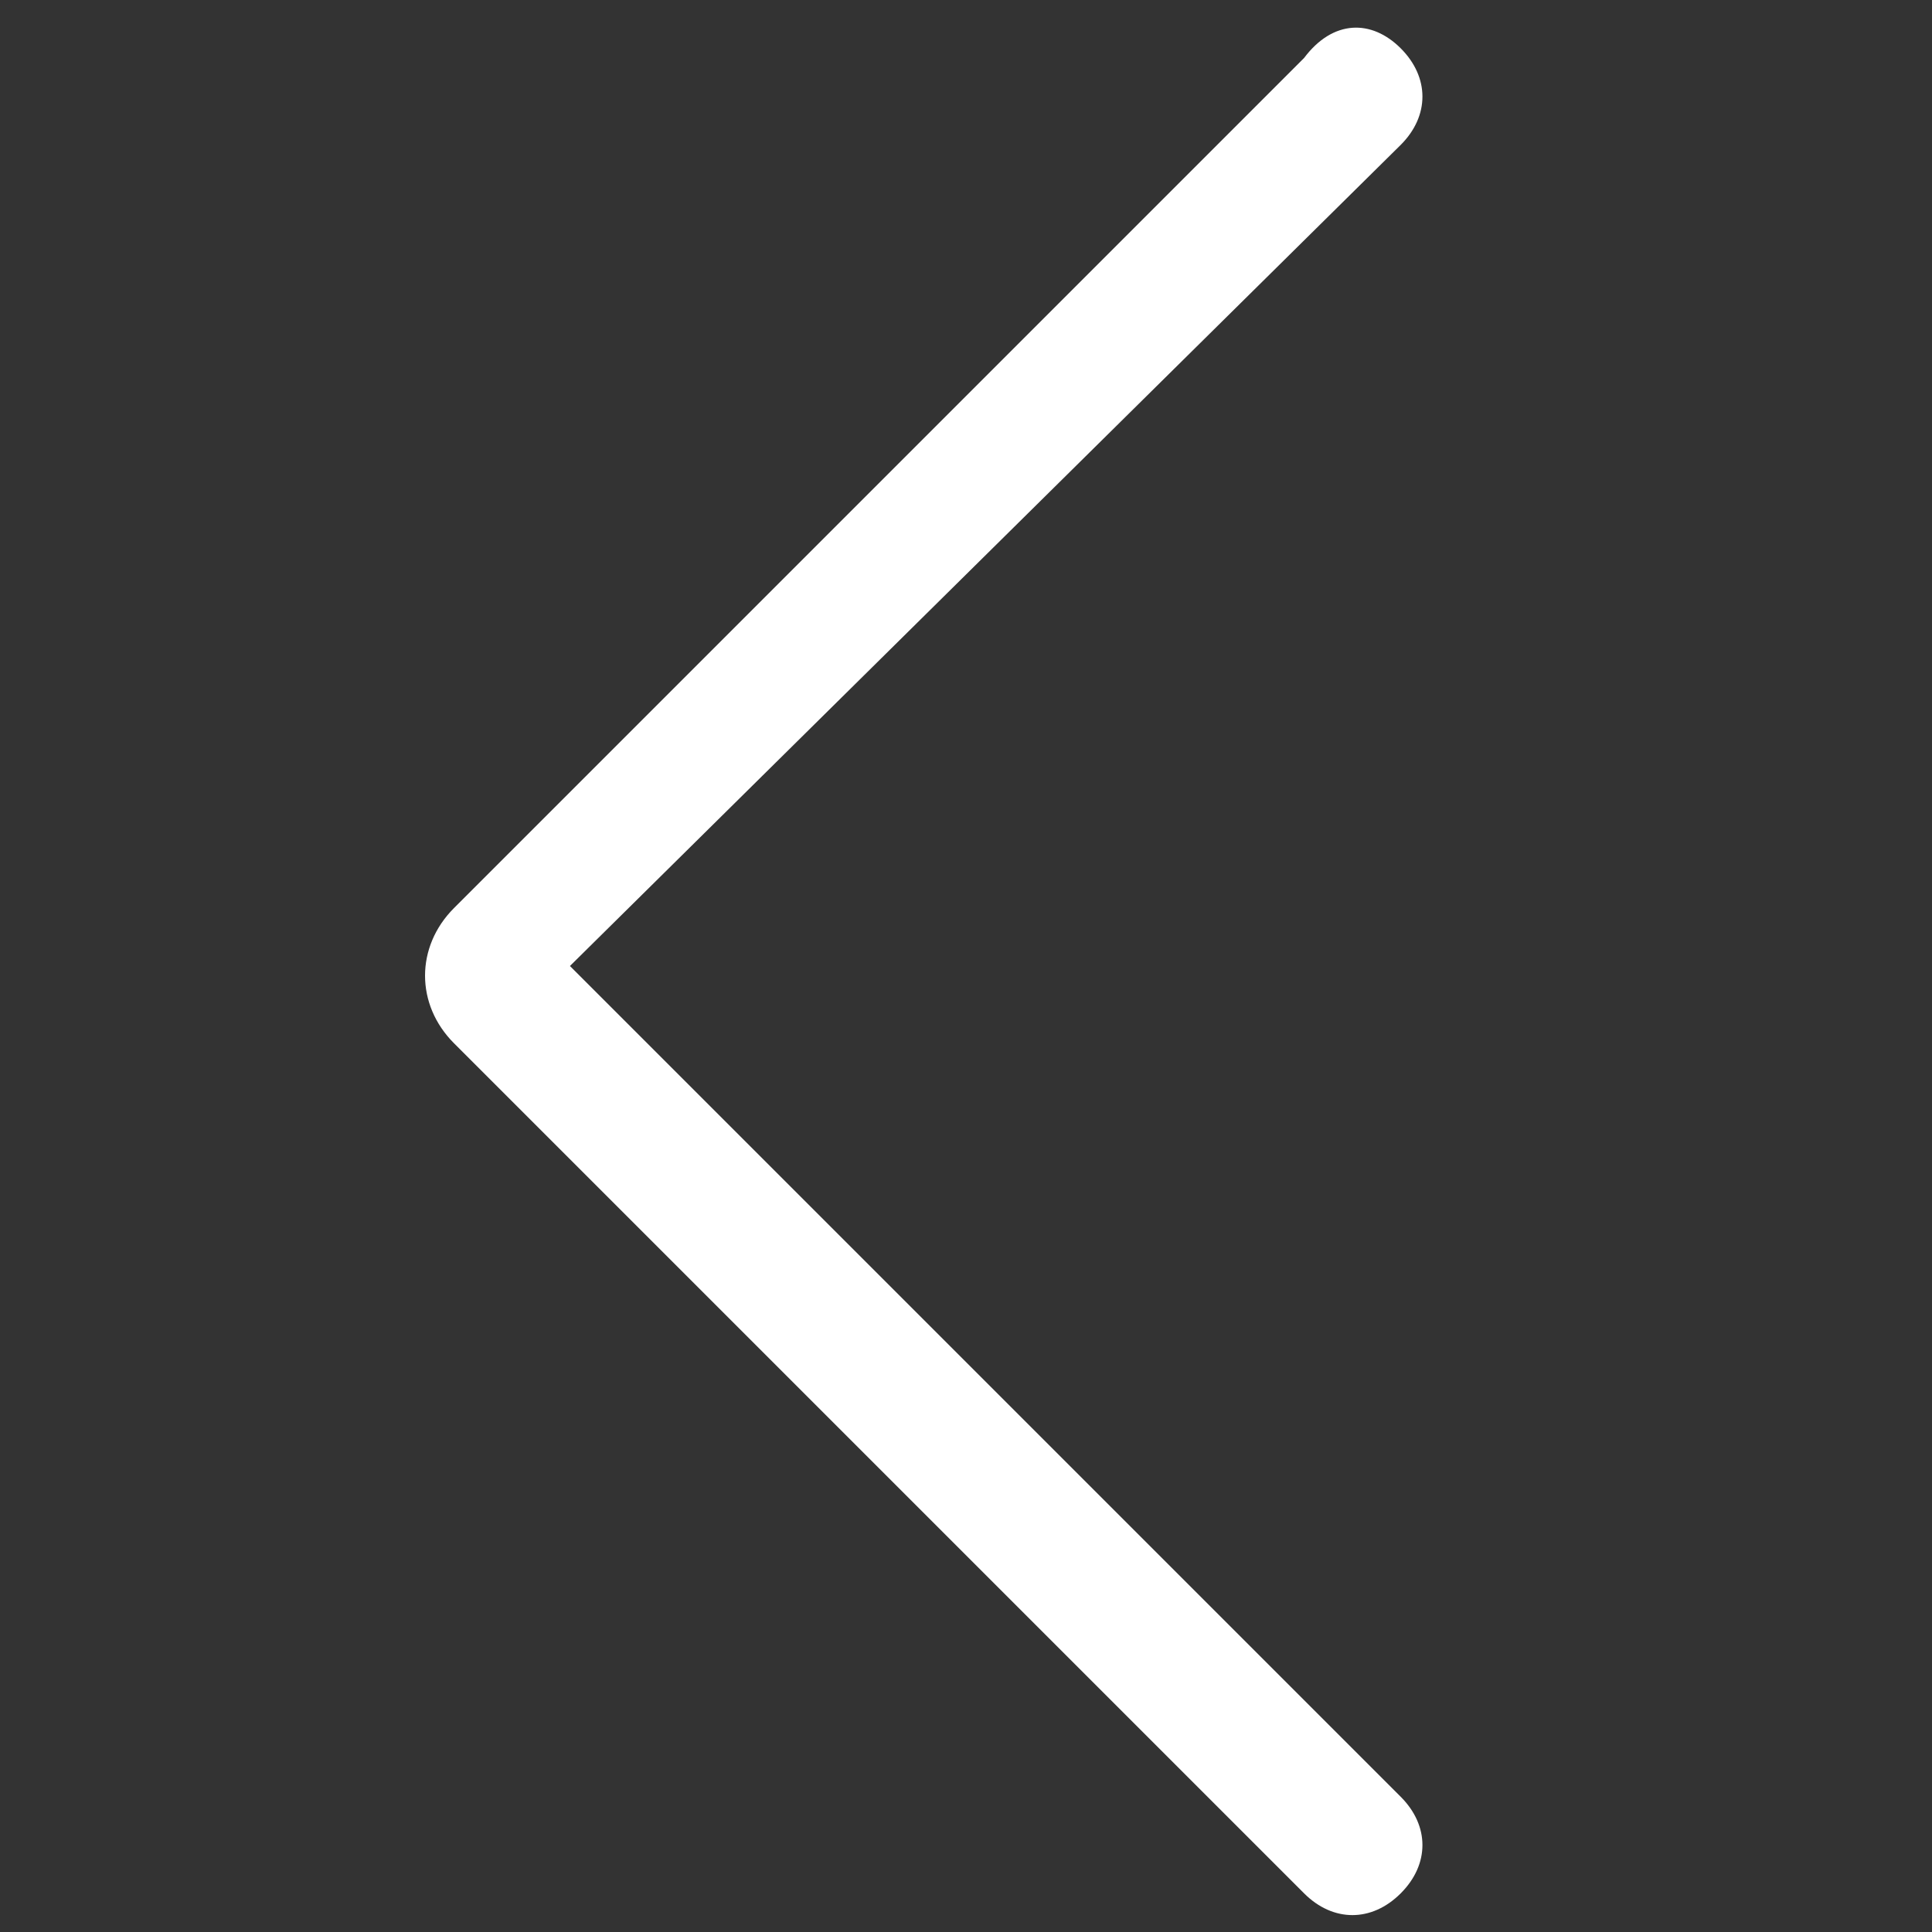 <?xml version="1.0" encoding="utf-8"?>
<!-- Generator: Adobe Illustrator 19.2.1, SVG Export Plug-In . SVG Version: 6.00 Build 0)  -->
<svg version="1.1" id="Слой_1" xmlns="http://www.w3.org/2000/svg" xmlns:xlink="http://www.w3.org/1999/xlink" x="0px" y="0px"
	 viewBox="0 0 20 20" style="enable-background:new 0 0 20 20;" xml:space="preserve">
<rect x="0" y="0" width="20" height="20" fill="#333333" stroke="none"/>
<style type="text/css">
	.st0{fill:#FFFFFF;}
</style>
<path class="st0" d="M14.5,0.5c0.3,0.3,0.3,0.7,0,1L5.9,10l8.6,8.6c0.3,0.3,0.3,0.7,0,1c-0.3,0.3-0.7,0.3-1,0l-8.8-8.8
	c-0.4-0.4-0.4-1,0-1.4l8.8-8.8C13.8,0.2,14.2,0.2,14.5,0.5z"/>
</svg>
